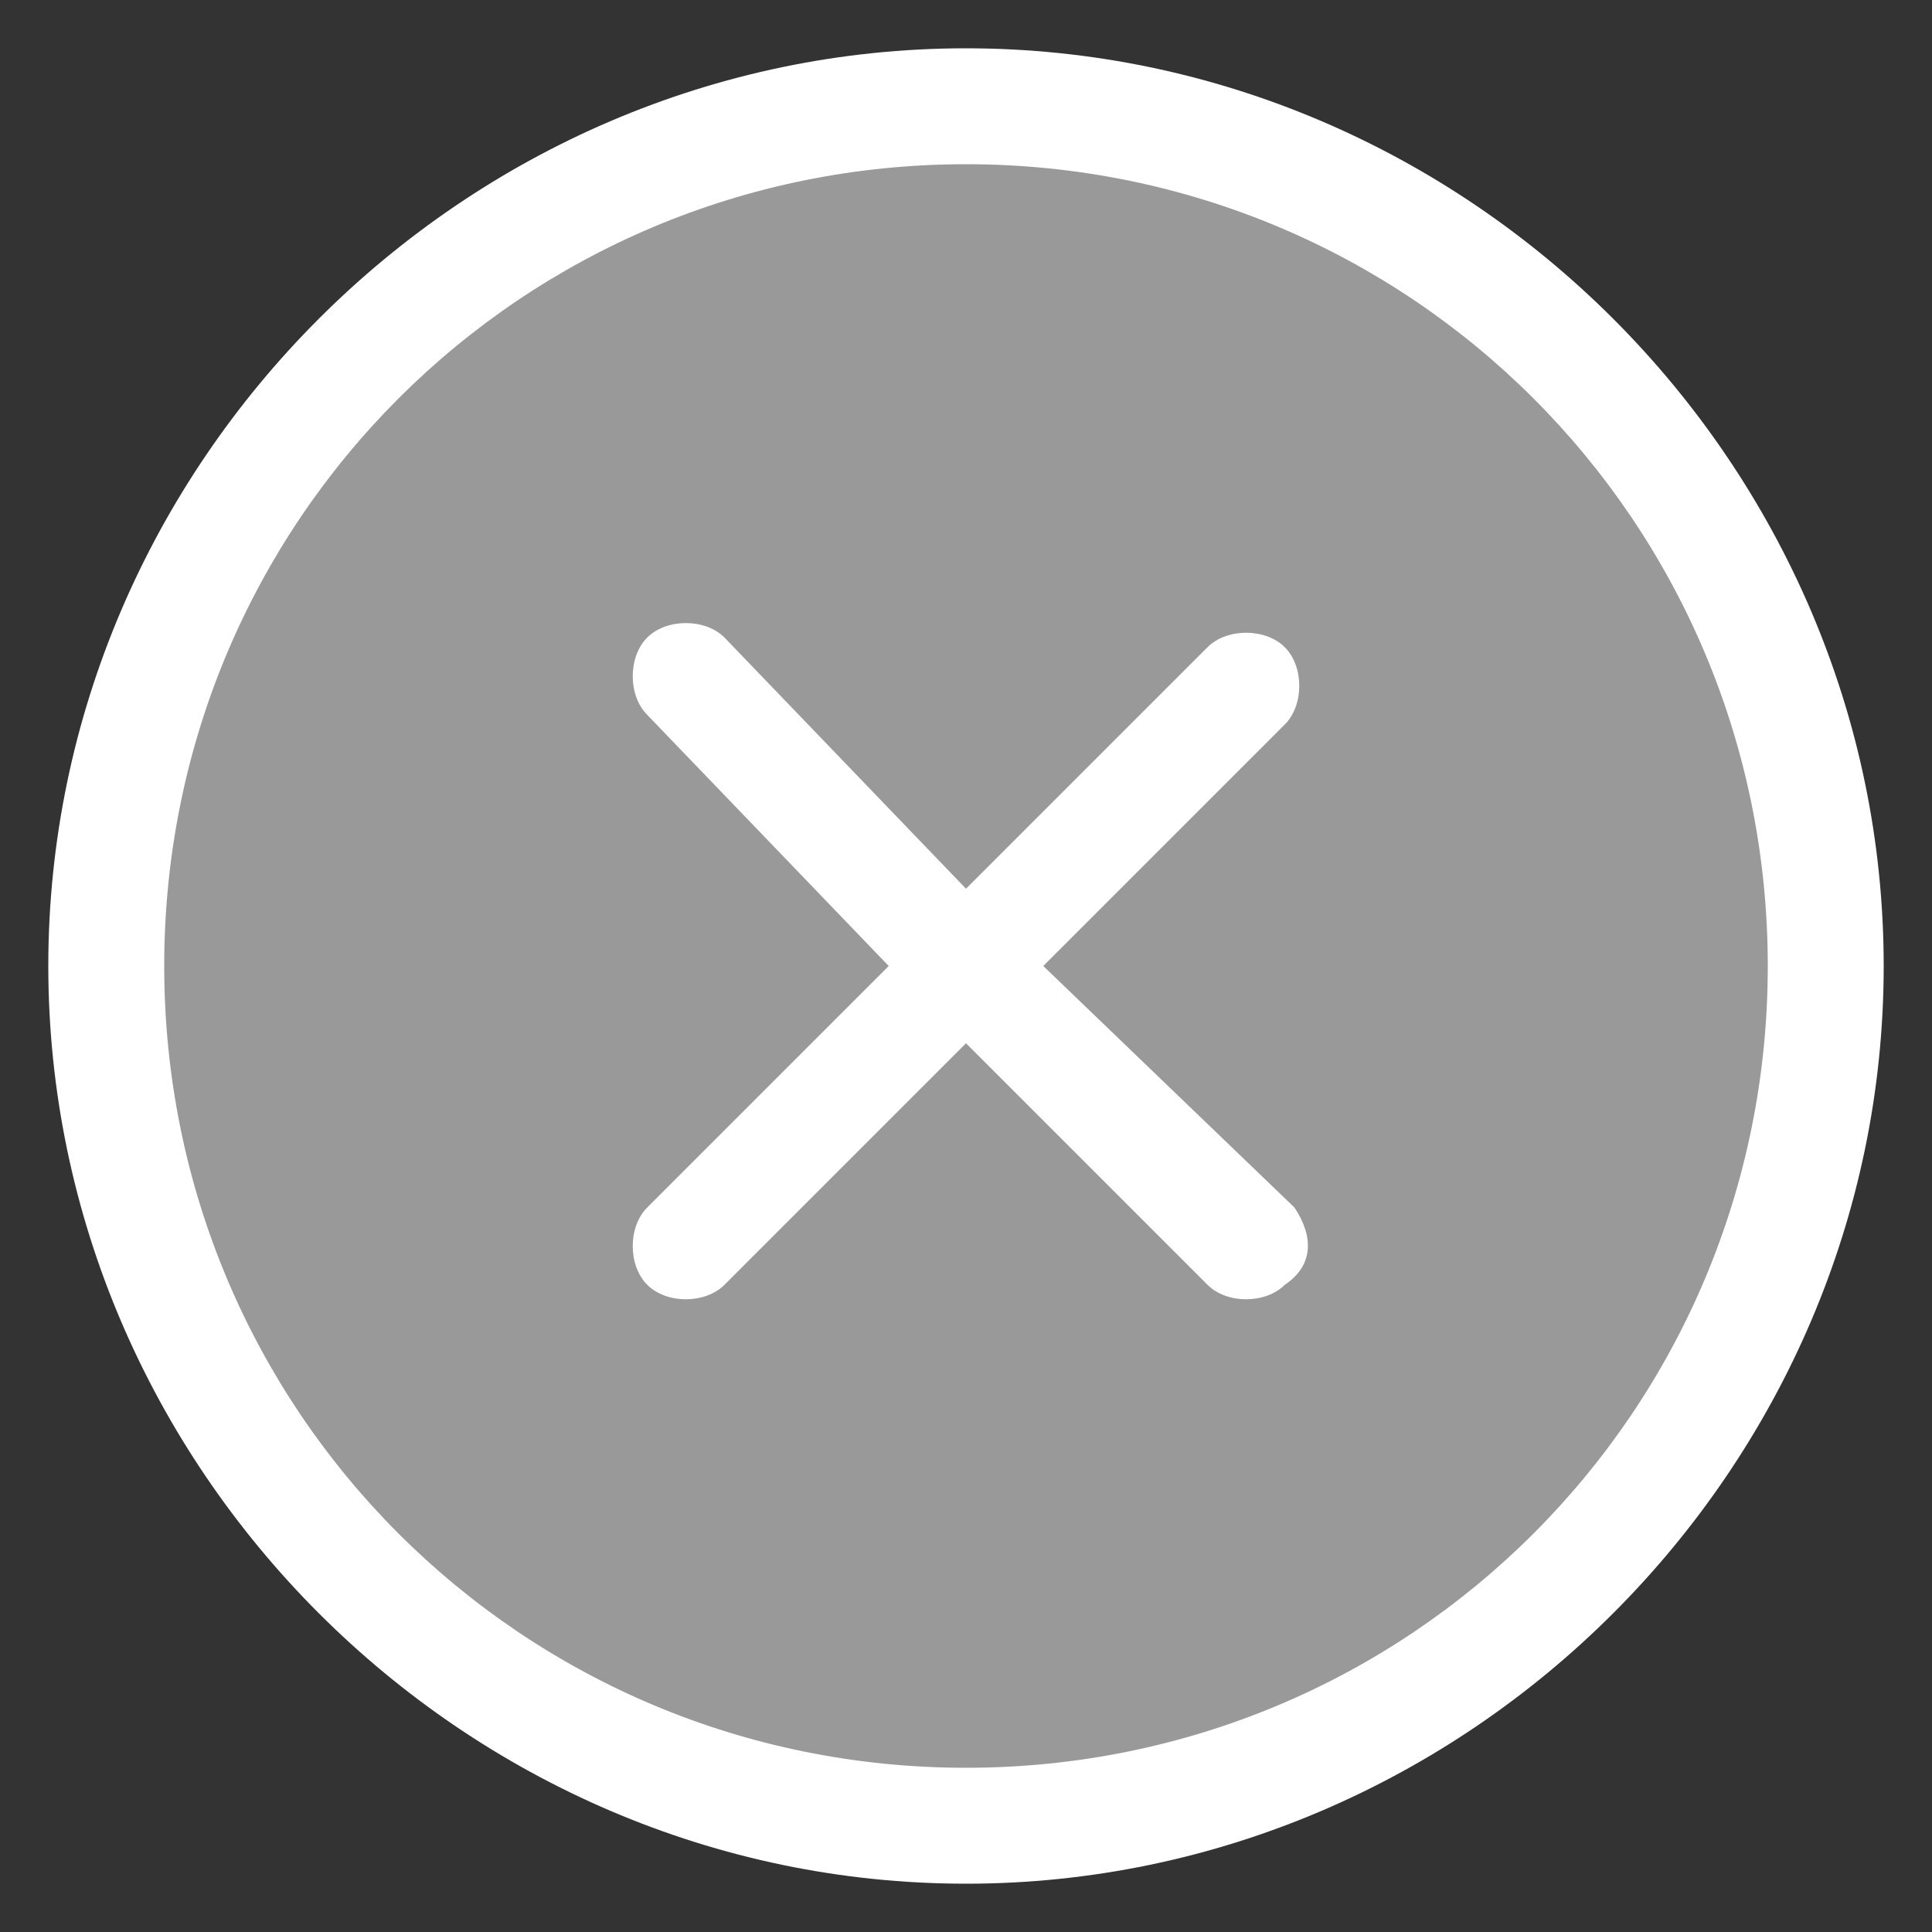<?xml version="1.0" encoding="utf-8"?>
<!DOCTYPE svg PUBLIC "-//W3C//DTD SVG 1.1//EN" "http://www.w3.org/Graphics/SVG/1.1/DTD/svg11.dtd">
<svg version="1.1" id="ad_x5F_closesemitrans_x5F_grey"
	 xmlns="http://www.w3.org/2000/svg" xmlns:xlink="http://www.w3.org/1999/xlink" x="0px" y="0px" width="20px" height="20px"
	 viewBox="0 0 20 20" enable-background="new 0 0 20 20" xml:space="preserve">
<rect x="0" y="0" width="20" height="20" fill="#333333" stroke="none"/>
<circle fill="#999999" cx="10" cy="10.1" r="8.8"/>
<path fill="#FFFFFF" d="M13.4,12.5L10.8,10l2.5-2.5c0.2-0.2,0.2-0.6,0-0.8c-0.2-0.2-0.6-0.2-0.8,0L10,9.2L7.5,6.6
	c-0.2-0.2-0.6-0.2-0.8,0c-0.2,0.2-0.2,0.6,0,0.8L9.2,10l-2.5,2.5c-0.2,0.2-0.2,0.6,0,0.8c0.2,0.2,0.6,0.2,0.8,0l2.5-2.5l2.5,2.5
	c0.2,0.2,0.6,0.2,0.8,0C13.6,13.1,13.6,12.8,13.4,12.5 M18.3,10c0,4.6-3.7,8.3-8.3,8.3c-4.6,0-8.3-3.7-8.3-8.3
	c0-4.6,3.7-8.3,8.3-8.3C14.6,1.7,18.3,5.4,18.3,10 M19.5,10c0-5.2-4.3-9.5-9.5-9.5c-5.2,0-9.5,4.3-9.5,9.5c0,5.2,4.3,9.5,9.5,9.5
	C15.2,19.5,19.5,15.2,19.5,10"/>
</svg>
